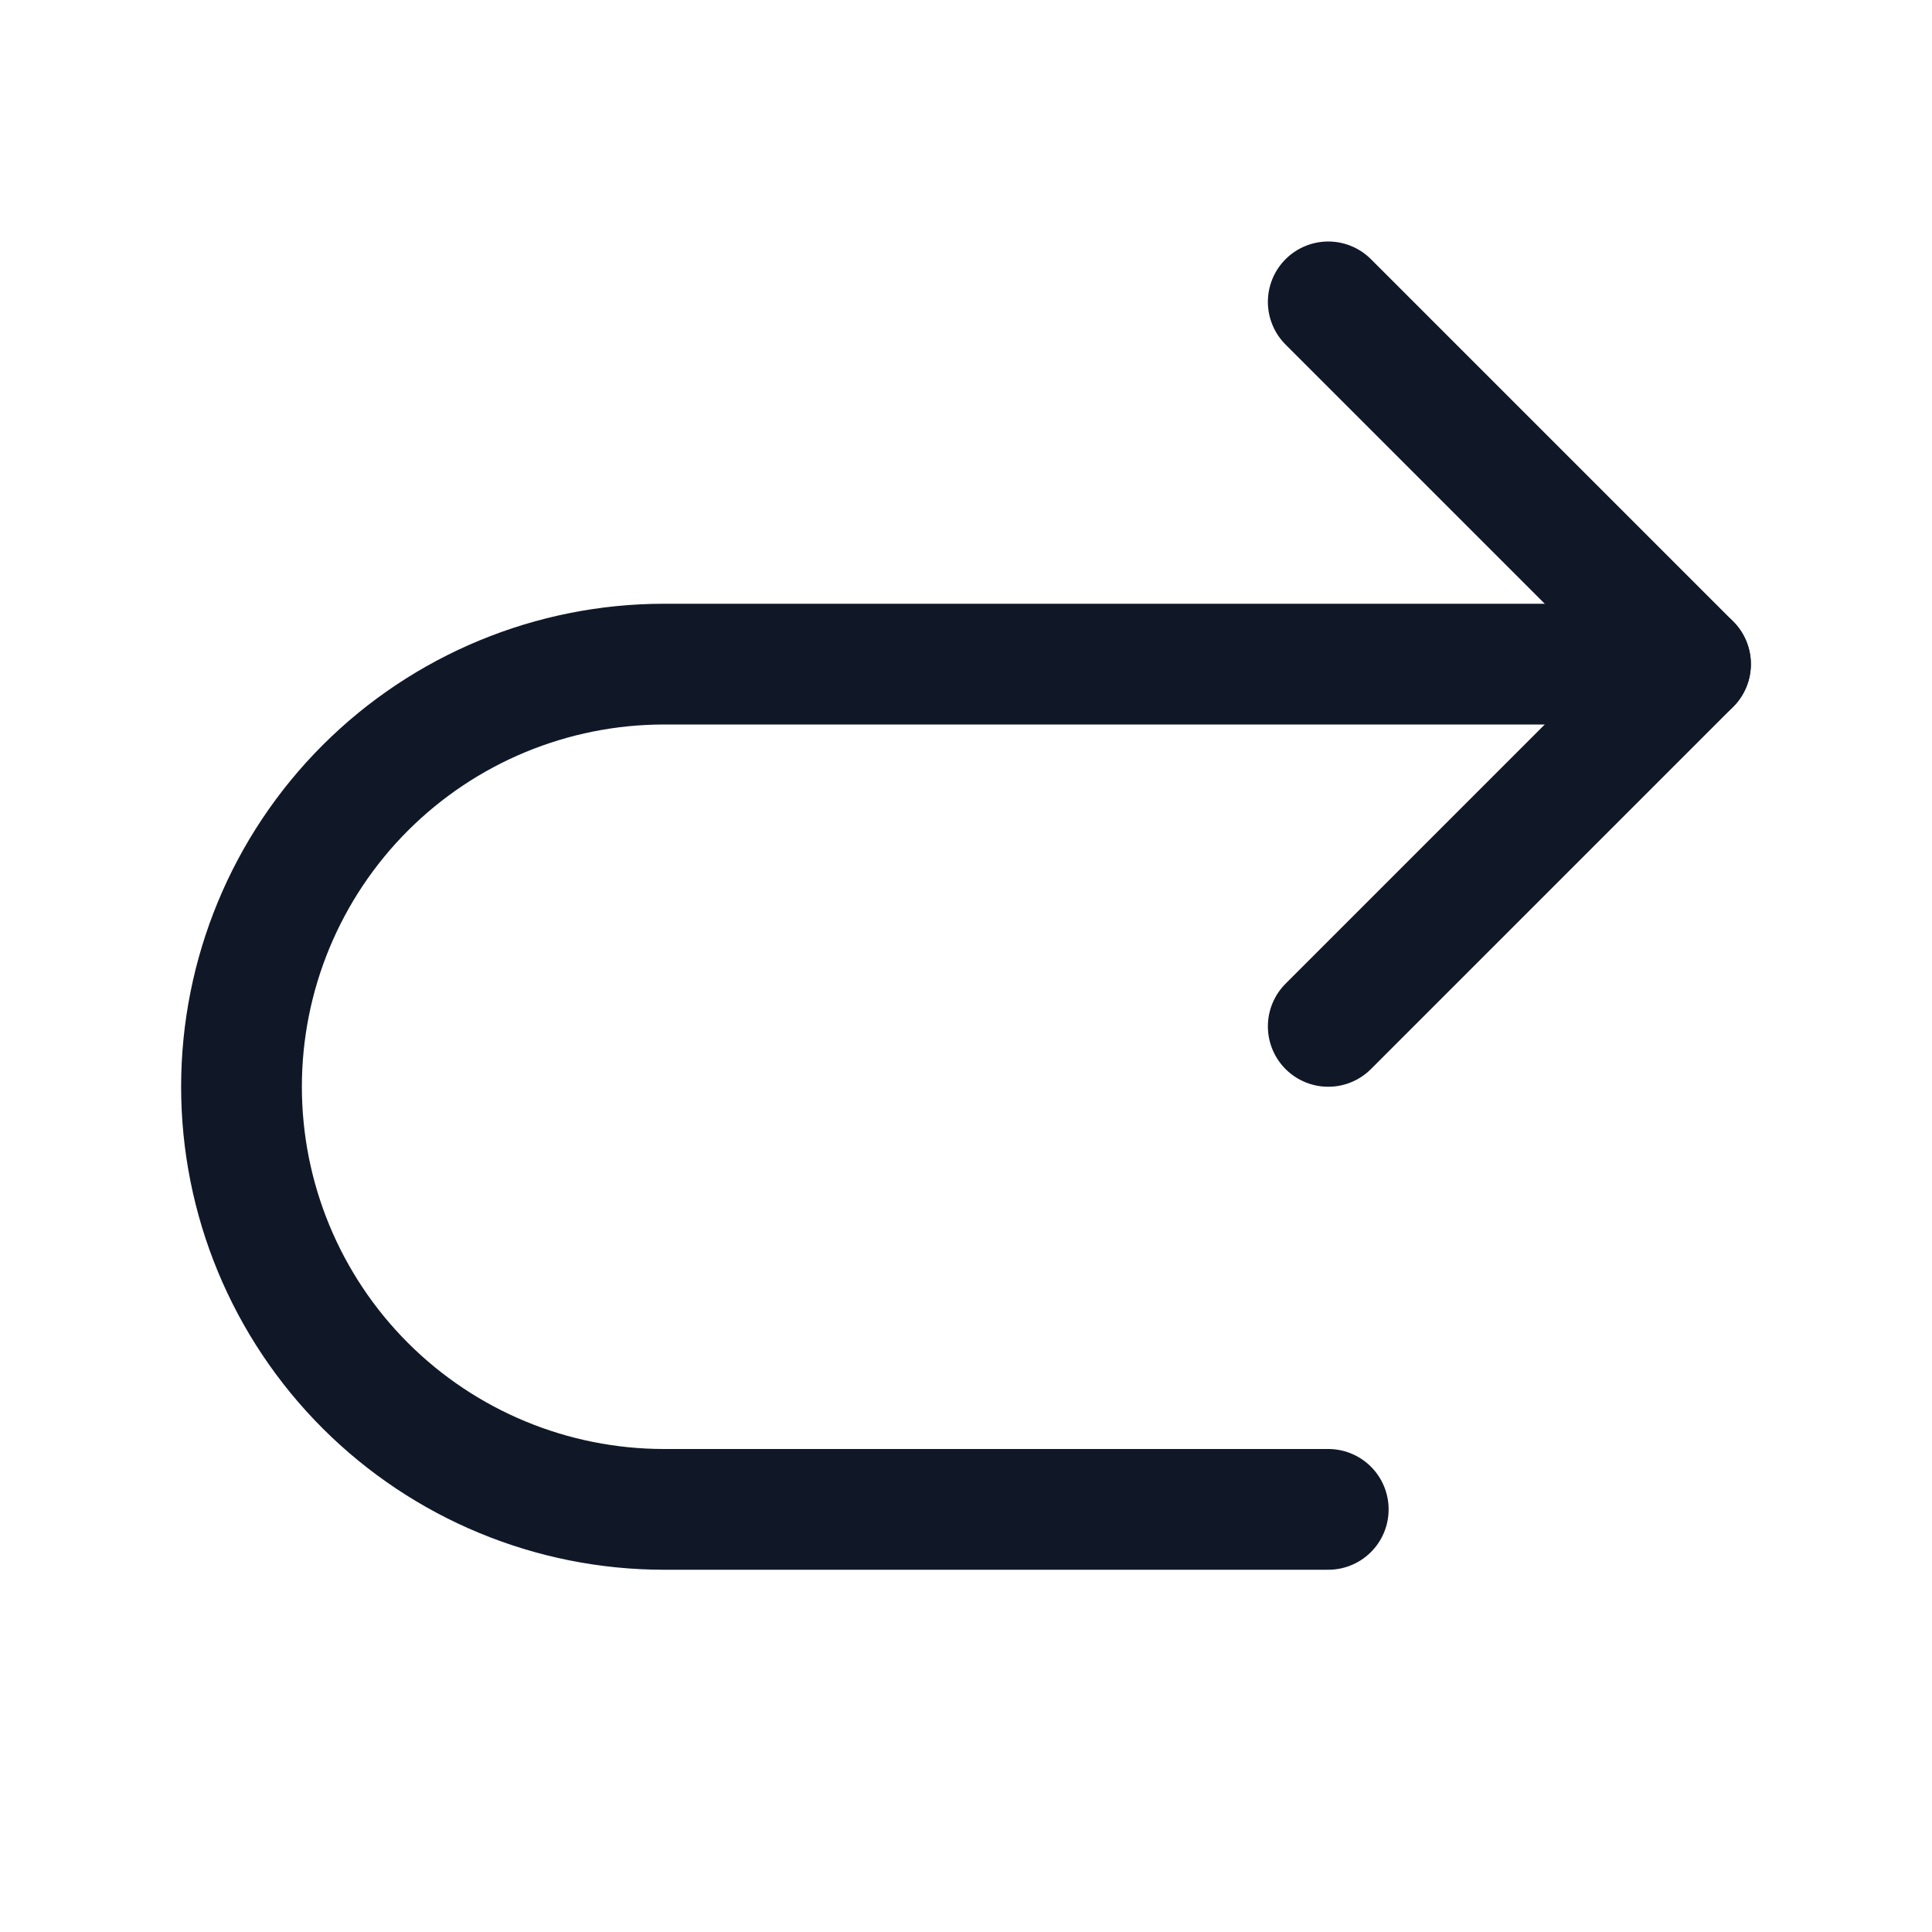 <svg width="32" height="32" viewBox="0 0 32 32" fill="none" xmlns="http://www.w3.org/2000/svg"><g id="Icon-ArrowUUpRight"><g clip-path="url(#clip0_4_1434)"><g id="size=md (32px)"><g id="ArrowUUpRight"><path id="Vector" d="M22 17L28 11L22 5" stroke="#101828" stroke-width="2" stroke-linecap="round" stroke-linejoin="round"/><path id="Vector_2" d="M22 25H11C9.143 25 7.363 24.262 6.05 22.95C4.737 21.637 4 19.857 4 18V18C4 16.143 4.737 14.363 6.05 13.05C7.363 11.738 9.143 11 11 11H28" stroke="#101828" stroke-width="2" stroke-linecap="round" stroke-linejoin="round"/></g></g></g></g><defs><clipPath id="clip0_4_1434"><rect width="32" height="32" rx="5" fill="white"/></clipPath></defs></svg>